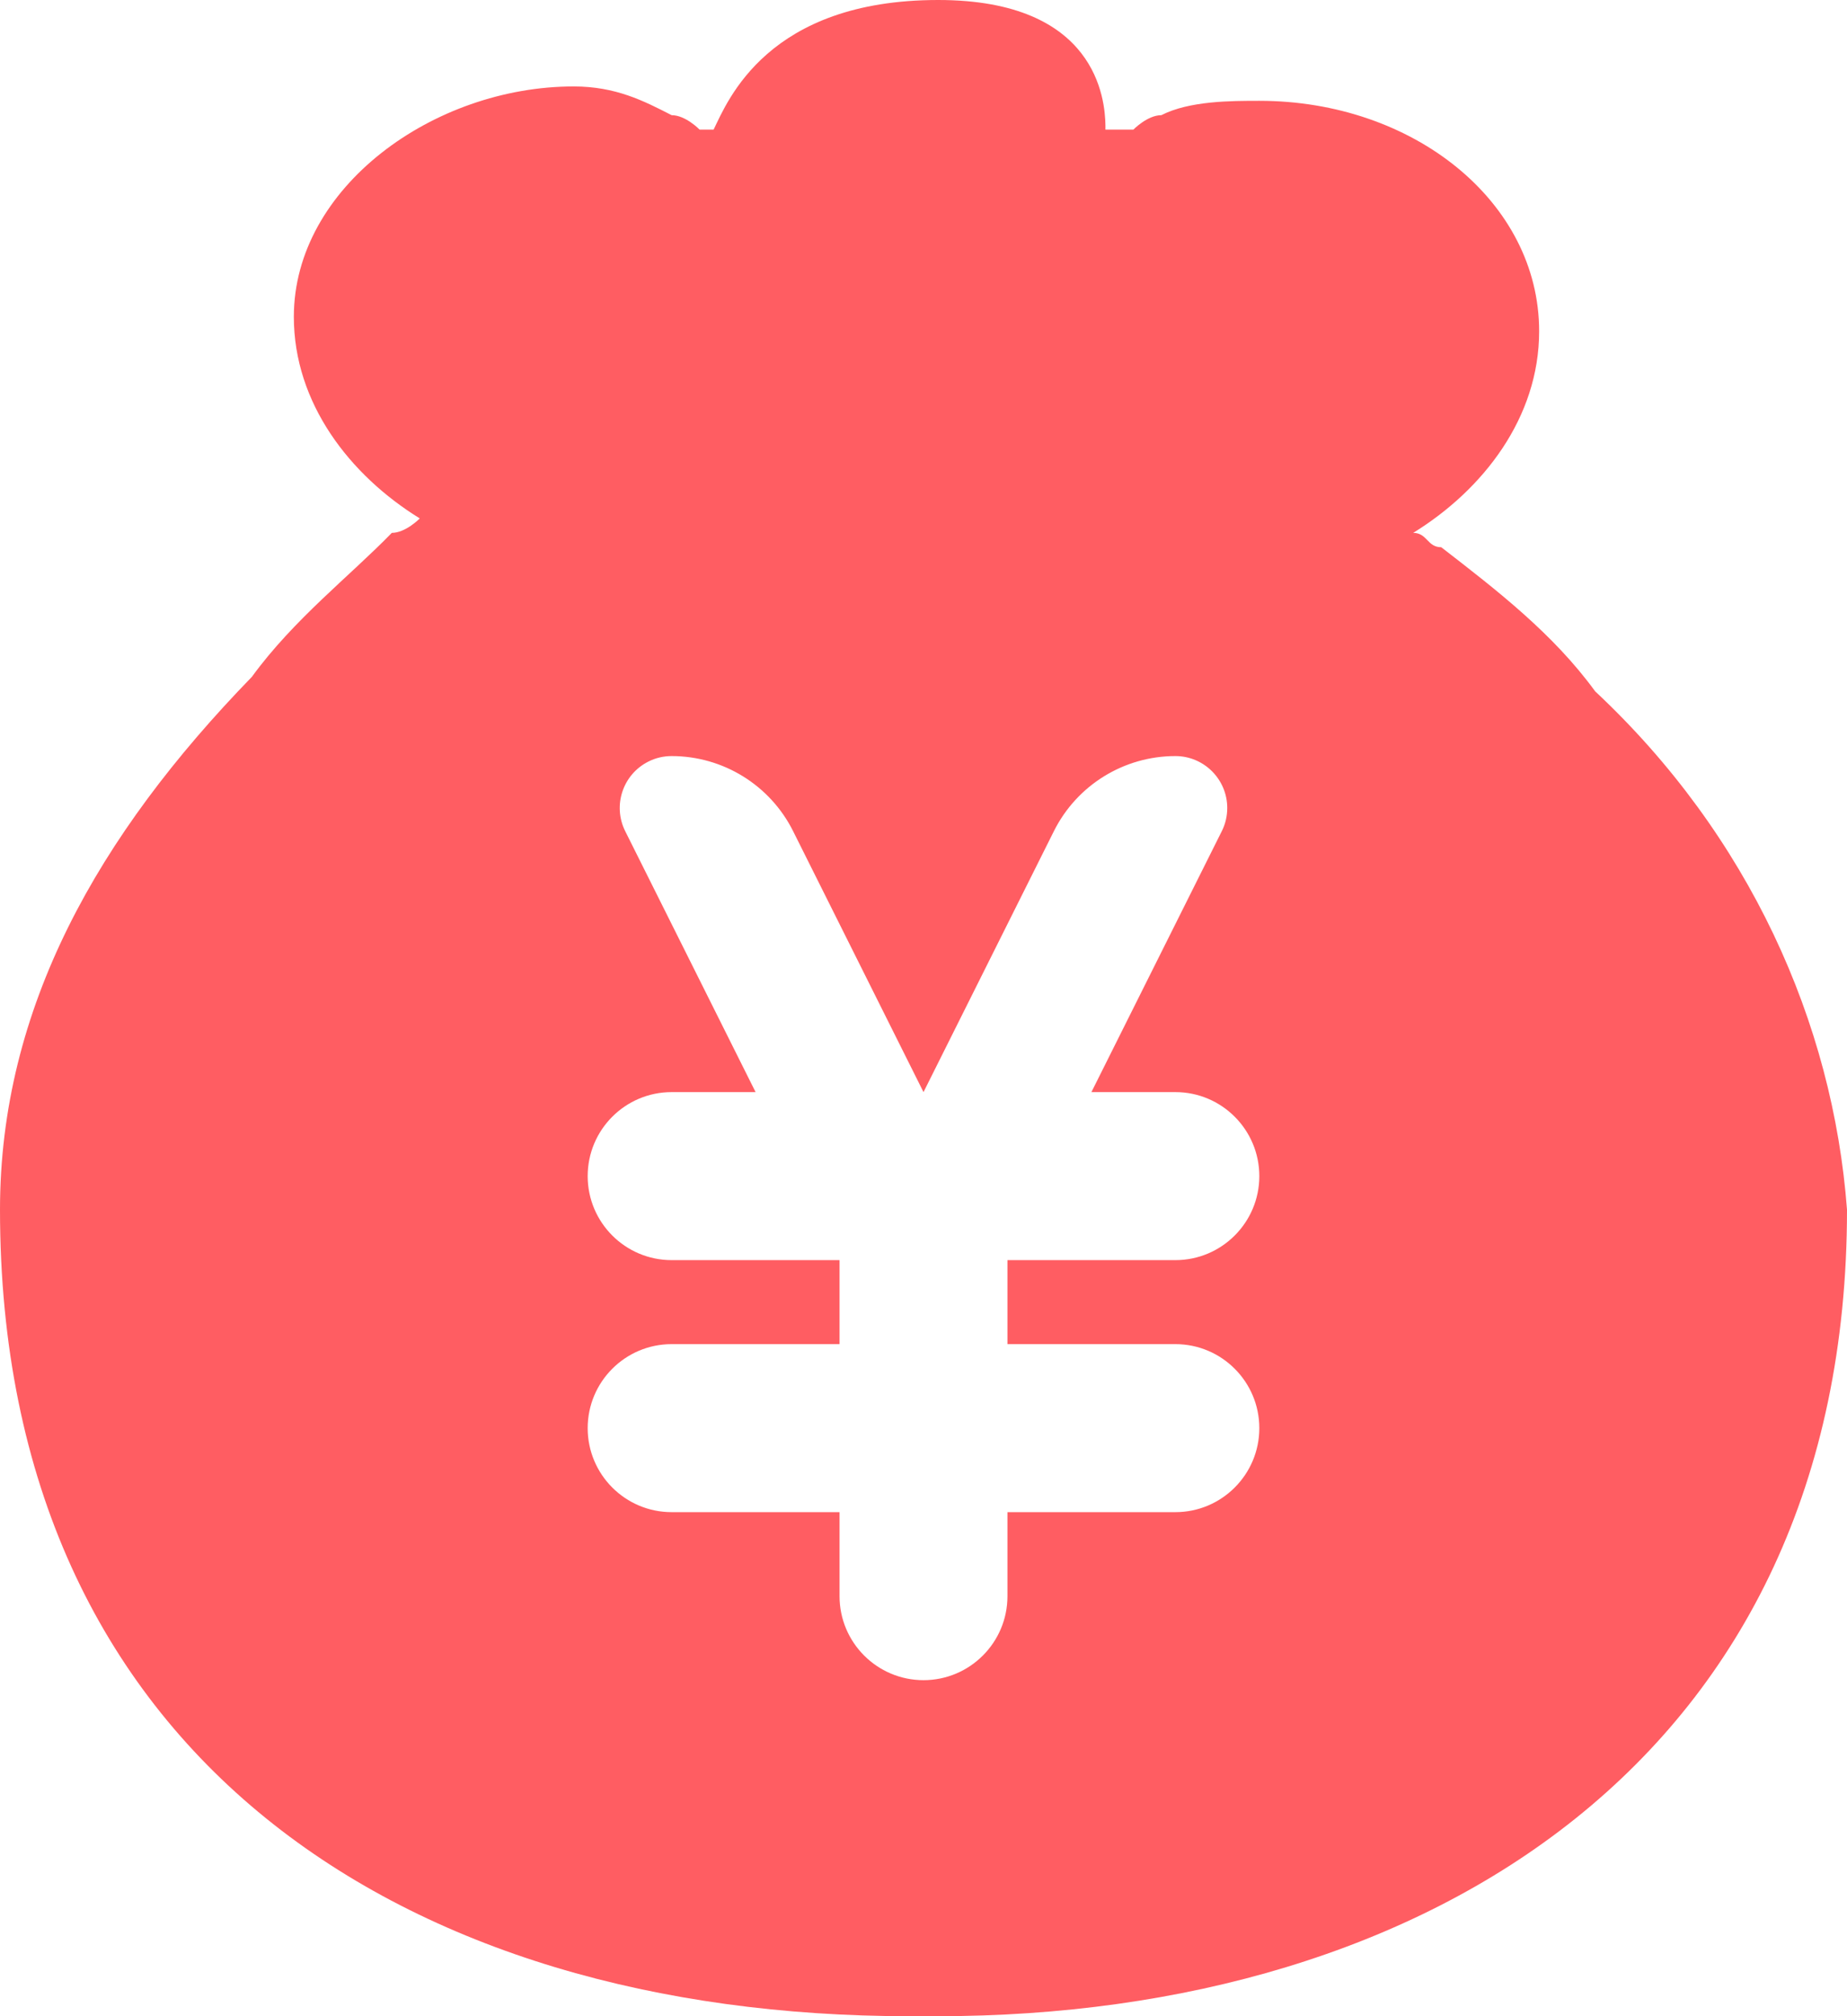 <?xml version="1.0" encoding="UTF-8"?>
<svg width="22px" height="24px" viewBox="0 0 22 24" version="1.1" xmlns="http://www.w3.org/2000/svg" xmlns:xlink="http://www.w3.org/1999/xlink">
    <!-- Generator: Sketch 57 (83077) - https://sketch.com -->
    <title>成本合计icon </title>
    <desc>Created with Sketch.</desc>
    <g id="页面-1" stroke="none" stroke-width="1" fill="none" fill-rule="evenodd">
        <path d="M11.175,0 C13.067,0 13.162,1.189 13.167,1.491 L13.167,1.543 L13.5,1.543 C13.5,1.543 13.667,1.371 13.833,1.371 C14.167,1.2 14.667,1.2 15,1.2 C16.833,1.2 18.333,2.4 18.333,3.943 C18.333,4.971 17.667,5.829 16.833,6.343 C17,6.343 17,6.514 17.167,6.514 C17.833,7.029 18.5,7.543 19,8.229 C20.833,9.943 21.833,12.171 22,14.4 C22,20.914 17,24 11.167,24 L11.167,24 L10.833,24 C4.833,24 -1.77635684e-15,20.914 -1.77635684e-15,14.4 C-1.77635684e-15,12 1.167,9.943 3,8.057 C3.5,7.371 4.167,6.857 4.667,6.343 C4.833,6.343 5,6.171 5,6.171 C4.167,5.657 3.5,4.8 3.5,3.771 C3.5,2.229 5.167,1.029 6.833,1.029 C7.333,1.029 7.667,1.2 8,1.371 C8.167,1.371 8.333,1.543 8.333,1.543 L8.333,1.543 L8.5,1.543 C8.667,1.2 9.142,0 11.175,0 Z M14,9 C13.387,9 12.827,9.346 12.553,9.894 L12.553,9.894 L11,13 L9.447,9.894 C9.173,9.346 8.613,9 8,9 C7.904,9 7.809,9.022 7.724,9.065 C7.418,9.218 7.295,9.589 7.447,9.894 L7.447,9.894 L9,13 L8,13 C7.448,13 7,13.448 7,14 C7,14.552 7.448,15 8,15 L8,15 L10,15 L10,16 L8,16 C7.448,16 7,16.448 7,17 C7,17.552 7.448,18 8,18 L8,18 L10,18 L10,19 C10,19.552 10.448,20 11,20 C11.552,20 12,19.552 12,19 L12,19 L12,18 L14,18 C14.552,18 15,17.552 15,17 C15,16.448 14.552,16 14,16 L14,16 L12,16 L12,15 L14,15 C14.552,15 15,14.552 15,14 C15,13.448 14.552,13 14,13 L14,13 L13,13 L14.553,9.894 C14.596,9.809 14.618,9.714 14.618,9.618 C14.618,9.277 14.341,9 14,9 Z" id="成本合计icon-" fill="#FF5D62" fill-rule="nonzero"></path>
    </g>
</svg>